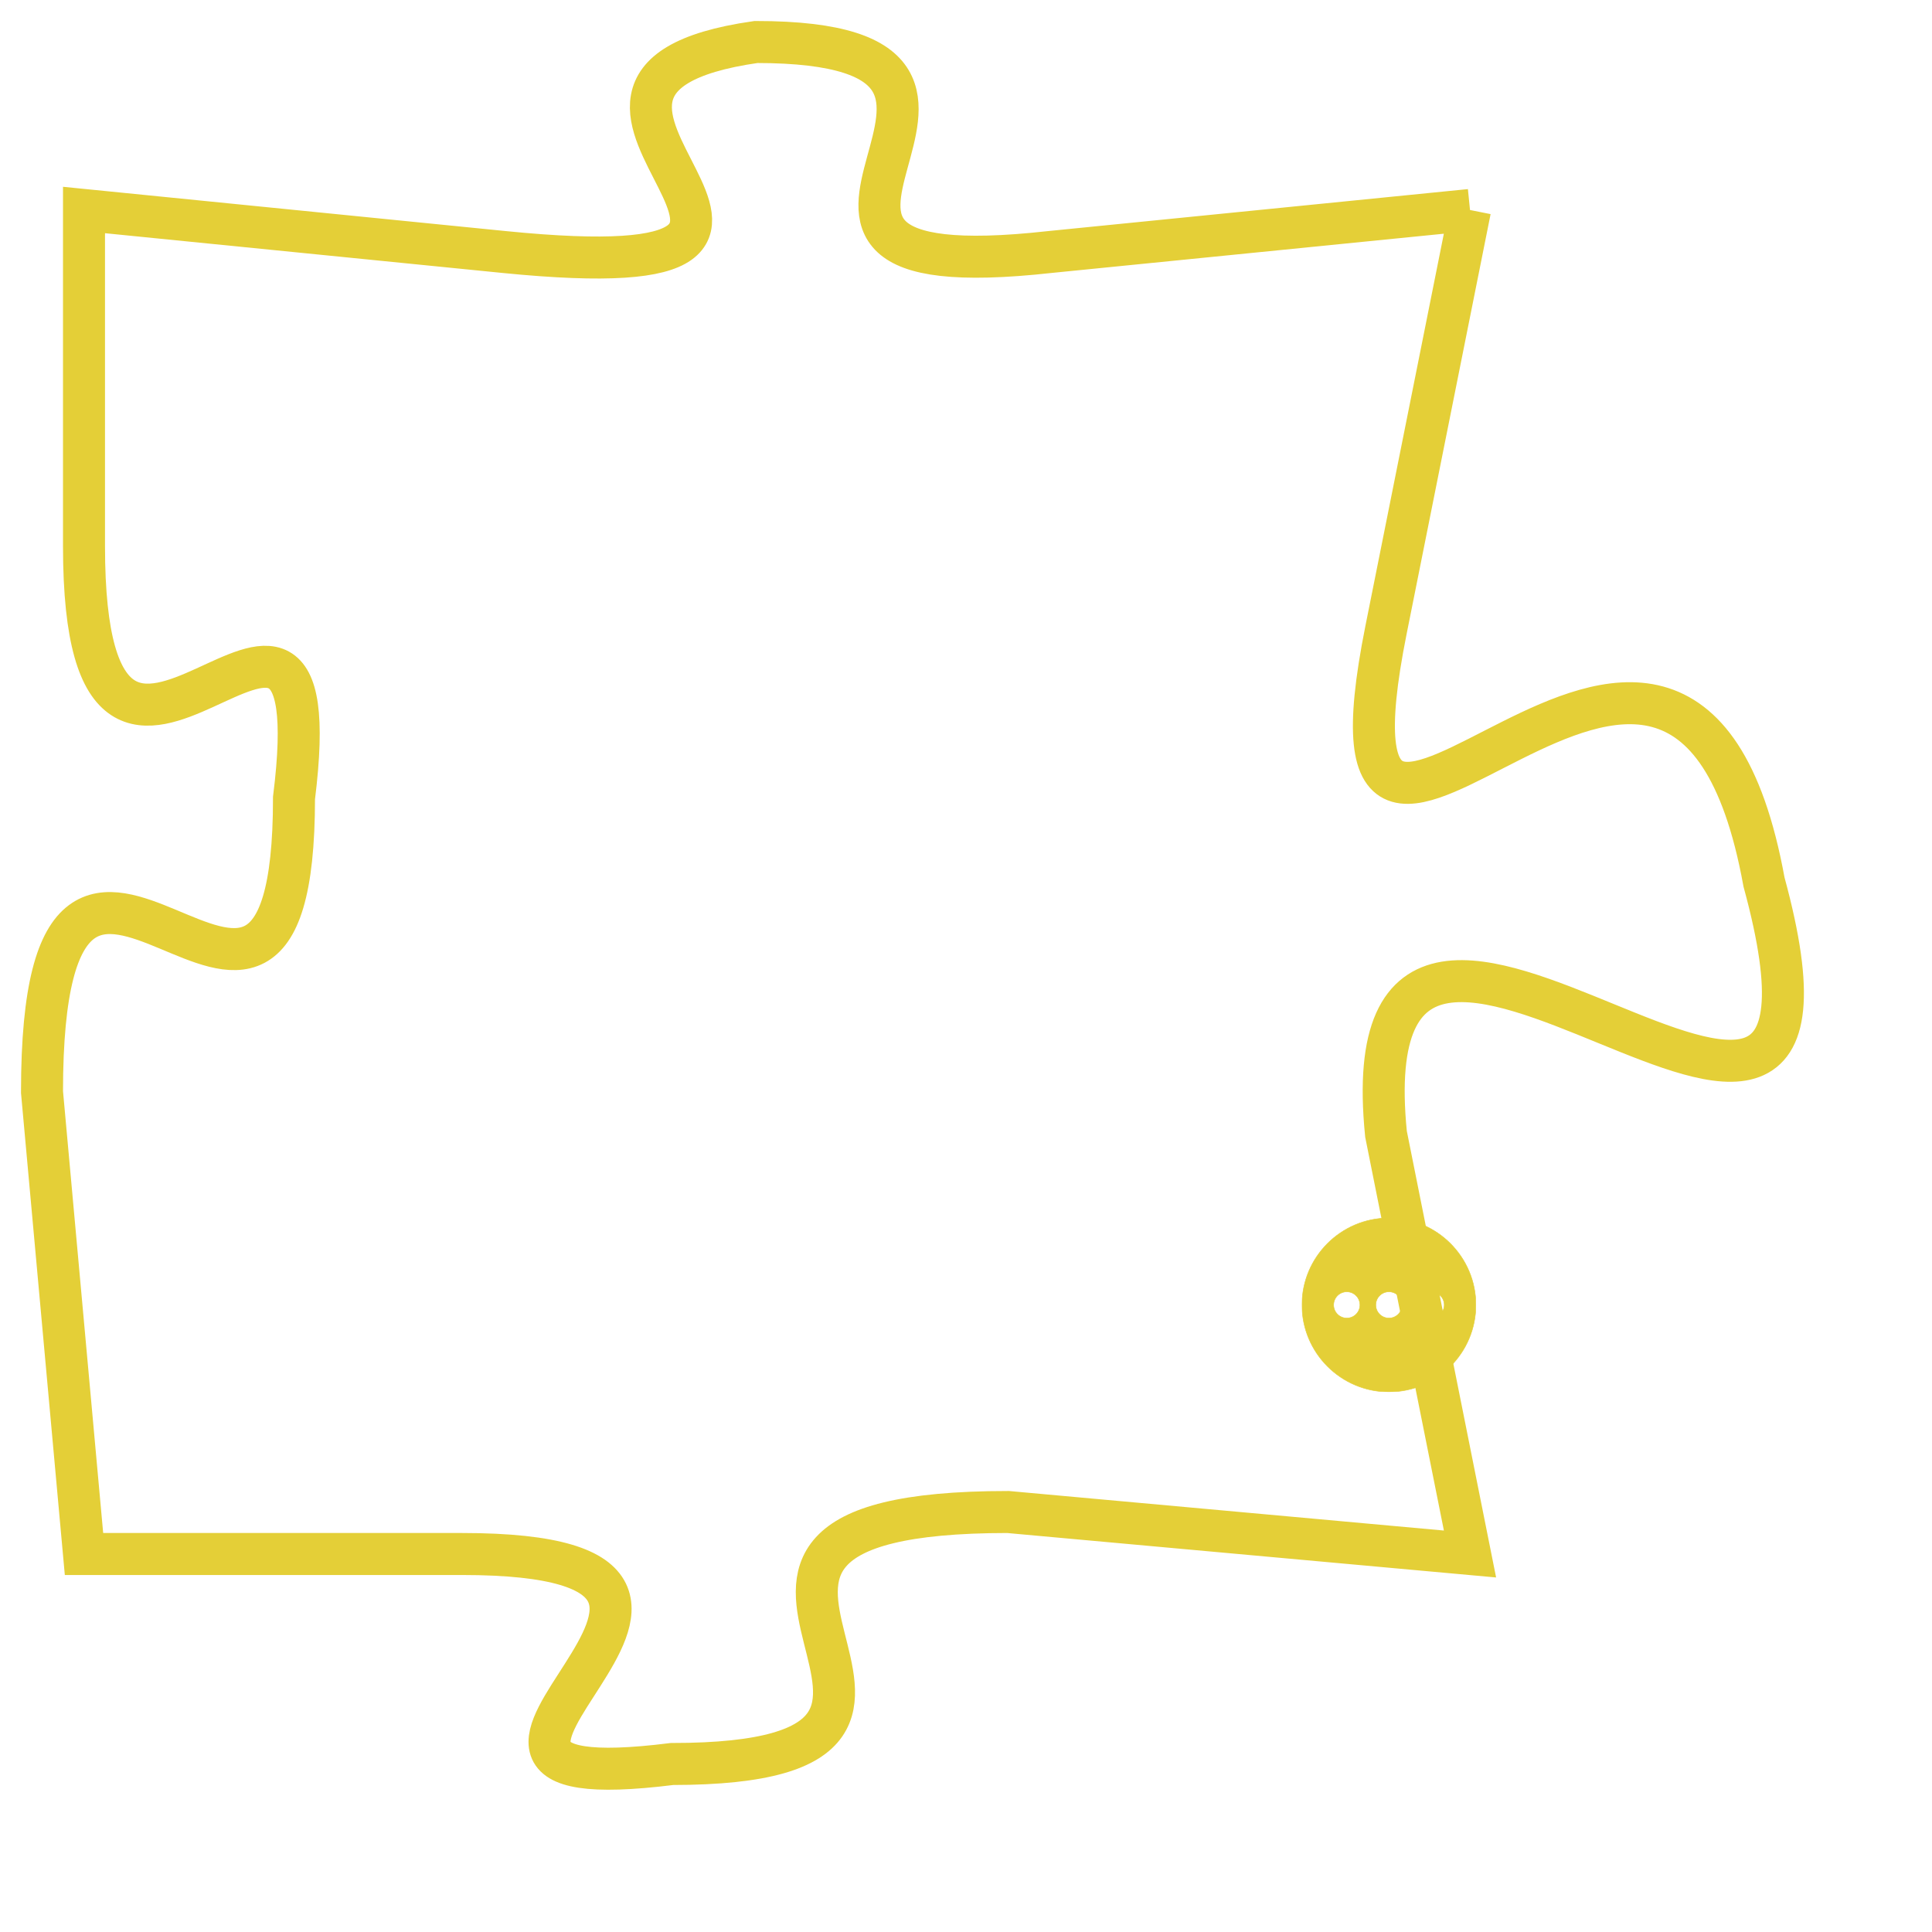 <svg version="1.1" xmlns="http://www.w3.org/2000/svg" xmlns:xlink="http://www.w3.org/1999/xlink" fill="transparent" x="0" y="0" width="350" height="350" preserveAspectRatio="xMinYMin slice"><style type="text/css">.links{fill:transparent;stroke: #E4CF37;}.links:hover{fill:#63D272; opacity:0.4;}</style><defs><g id="allt"><path id="t4836" d="M891,1184 L881,1185 C872,1186 882,1180 874,1180 C867,1181 878,1186 868,1185 L858,1184 858,1184 L858,1192 C858,1201 864,1190 863,1198 C863,1207 857,1195 857,1205 L858,1216 858,1216 L867,1216 C876,1216 864,1222 872,1221 C881,1221 870,1215 880,1215 L891,1216 891,1216 L889,1206 C888,1196 901,1211 898,1200 C896,1189 887,1204 889,1194 L891,1184"/></g><clipPath id="c" clipRule="evenodd" fill="transparent"><use href="#t4836"/></clipPath></defs><svg viewBox="856 1179 46 44" preserveAspectRatio="xMinYMin meet"><svg width="4380" height="2430"><g><image crossorigin="anonymous" x="0" y="0" href="https://nftpuzzle.license-token.com/assets/completepuzzle.svg" width="100%" height="100%" /><g class="links"><use href="#t4836"/></g></g></svg><svg x="887" y="1208" height="9%" width="9%" viewBox="0 0 330 330"><g><a xlink:href="https://nftpuzzle.license-token.com/" class="links"><title>See the most innovative NFT based token software licensing project</title><path fill="#E4CF37" id="more" d="M165,0C74.019,0,0,74.019,0,165s74.019,165,165,165s165-74.019,165-165S255.981,0,165,0z M85,190 c-13.785,0-25-11.215-25-25s11.215-25,25-25s25,11.215,25,25S98.785,190,85,190z M165,190c-13.785,0-25-11.215-25-25 s11.215-25,25-25s25,11.215,25,25S178.785,190,165,190z M245,190c-13.785,0-25-11.215-25-25s11.215-25,25-25 c13.785,0,25,11.215,25,25S258.785,190,245,190z"></path></a></g></svg></svg></svg>